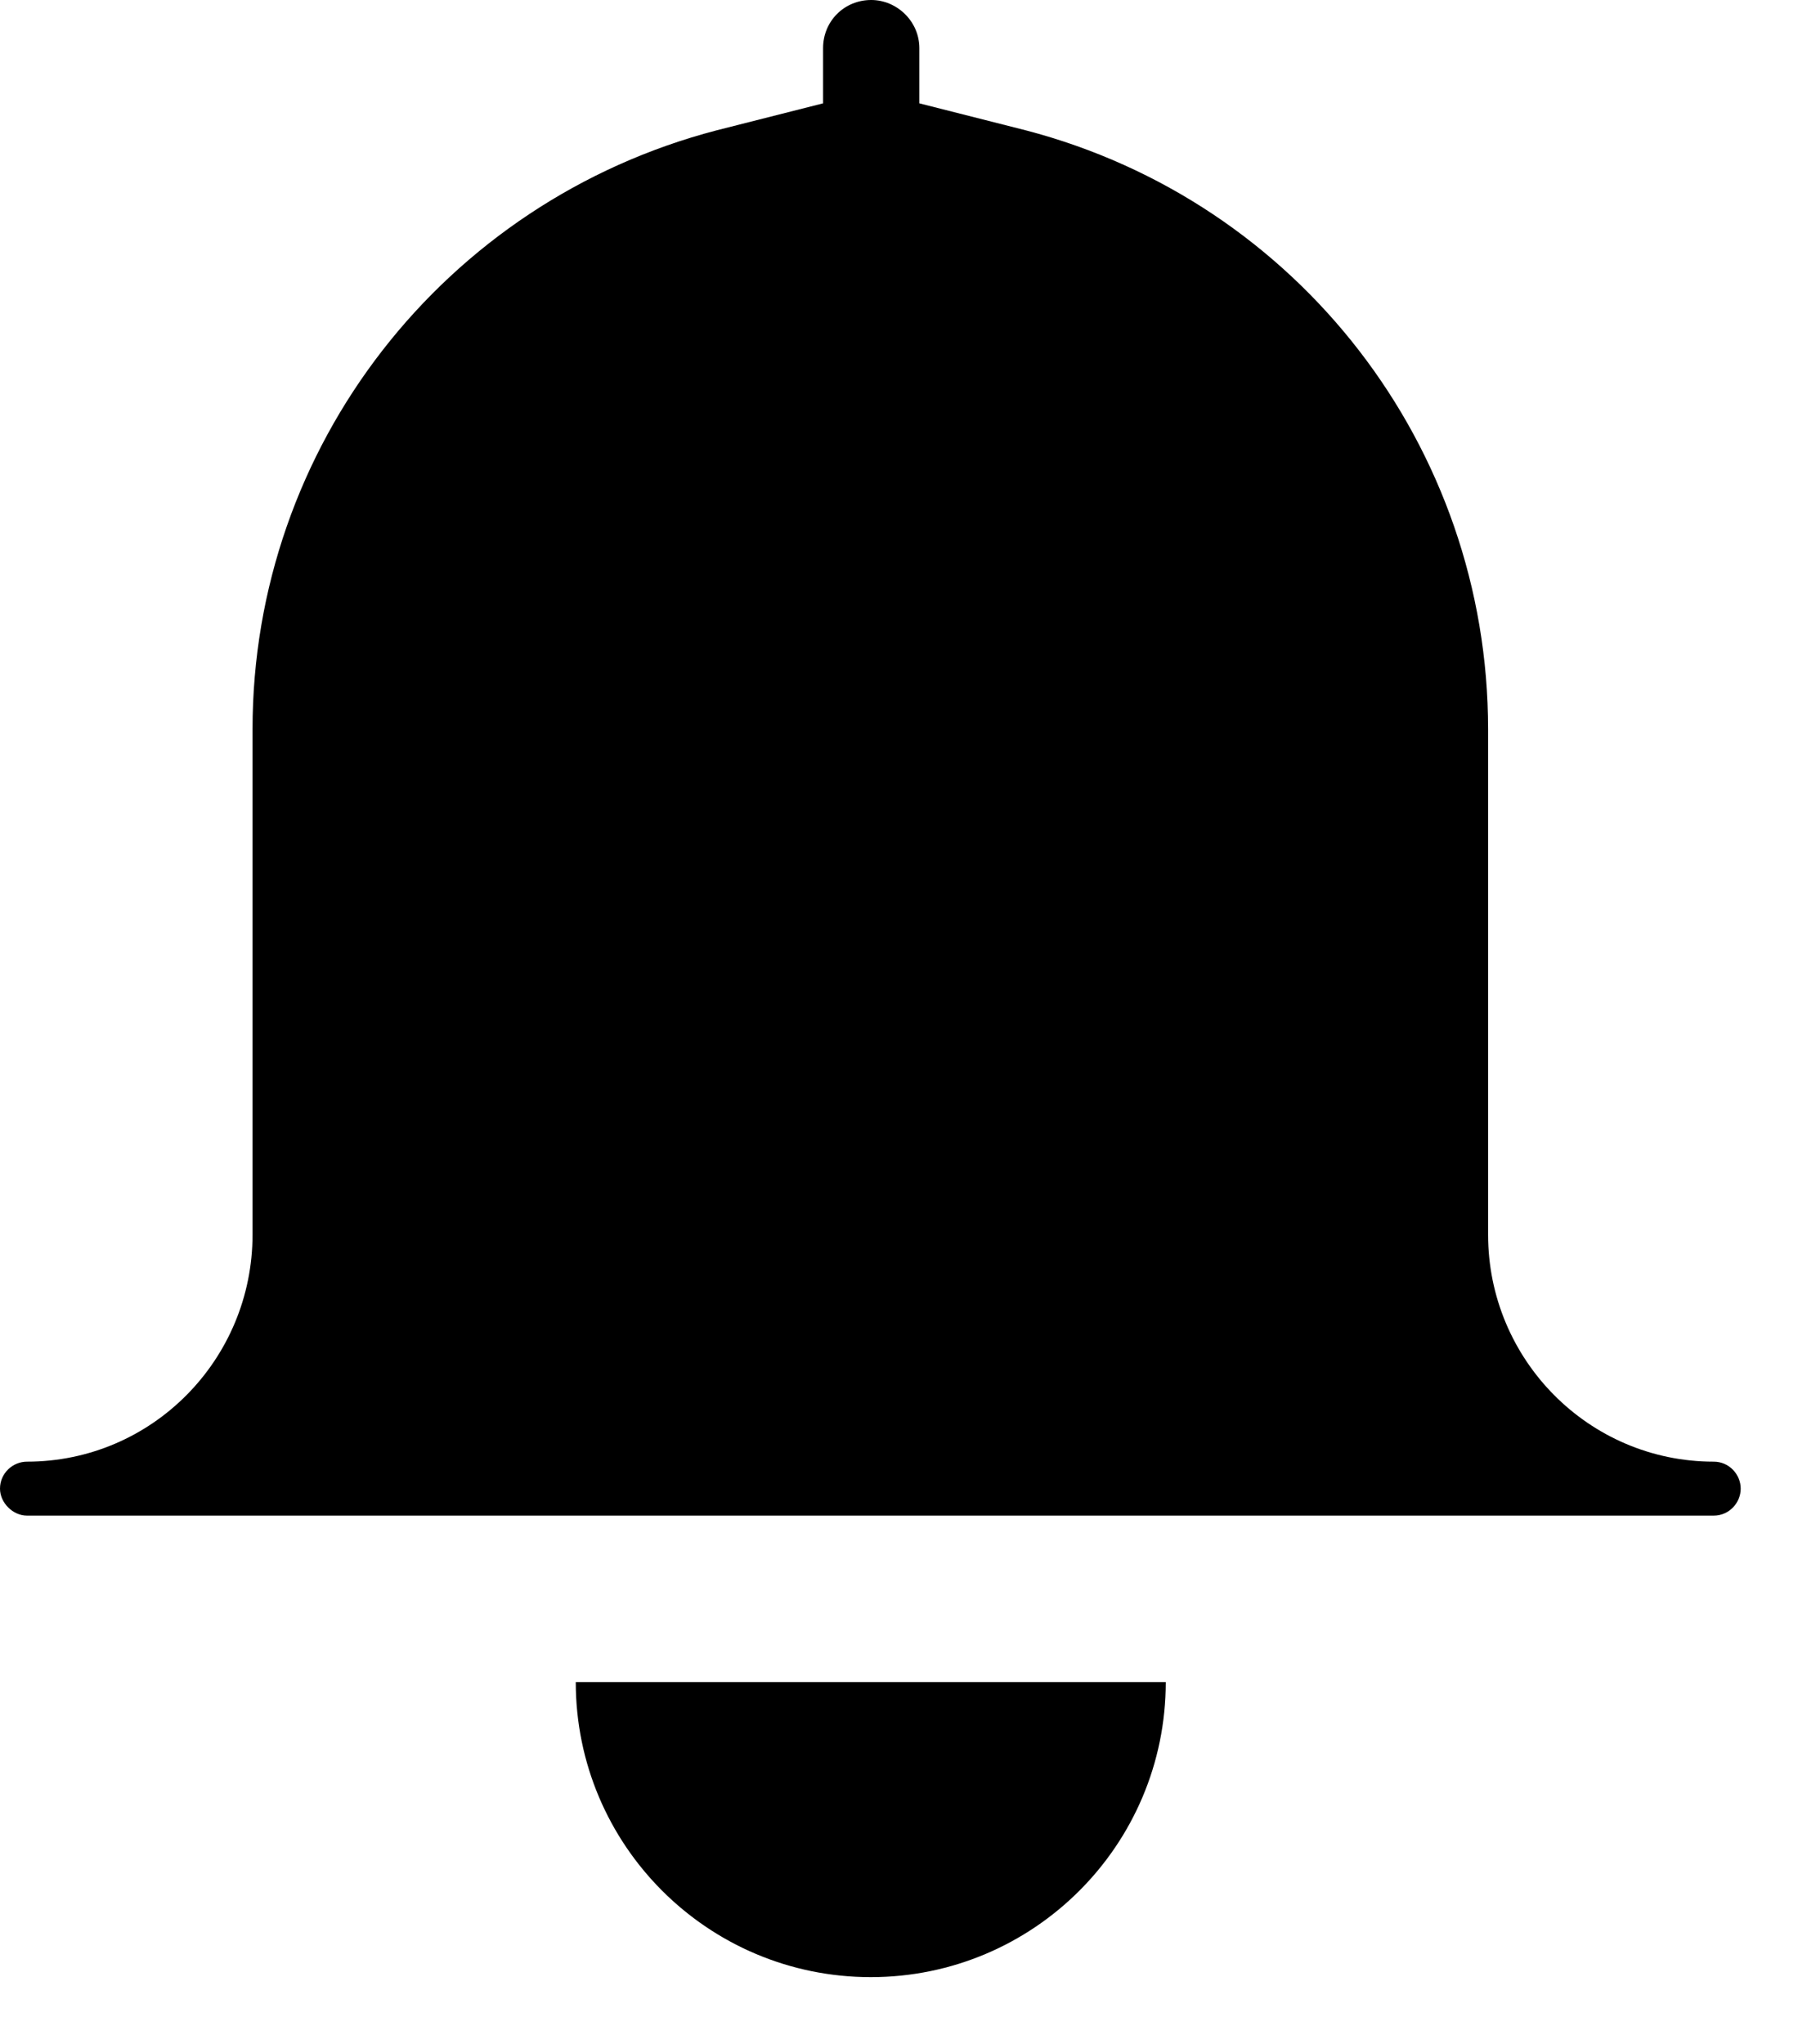 <svg width="22" height="25" viewBox="0 0 22 25" fill="none" xmlns="http://www.w3.org/2000/svg">
<path fill-rule="evenodd" clip-rule="evenodd" d="M20.969 17.878C19.44 17.878 18.208 16.63 18.208 15.101V8.92C18.208 5.468 15.885 2.464 12.551 1.594L11.249 1.264V0.589C11.249 0.259 10.973 0 10.66 0C10.33 0 10.071 0.259 10.071 0.589V1.264L8.769 1.594C5.435 2.464 3.09 5.462 3.09 8.92V15.101C3.09 16.63 1.859 17.878 0.33 17.878C0.157 17.878 0 18.019 0 18.208C0 18.381 0.157 18.538 0.33 18.538H20.969C21.158 18.538 21.299 18.381 21.299 18.208C21.299 18.035 21.158 17.878 20.969 17.878Z" fill="currentColor"/>
<path fill-rule="evenodd" clip-rule="evenodd" d="M7.045 20.574C7.045 22.568 8.661 24.183 10.655 24.183C12.648 24.183 14.264 22.568 14.264 20.574H7.045Z" fill="currentColor"/>
</svg>
